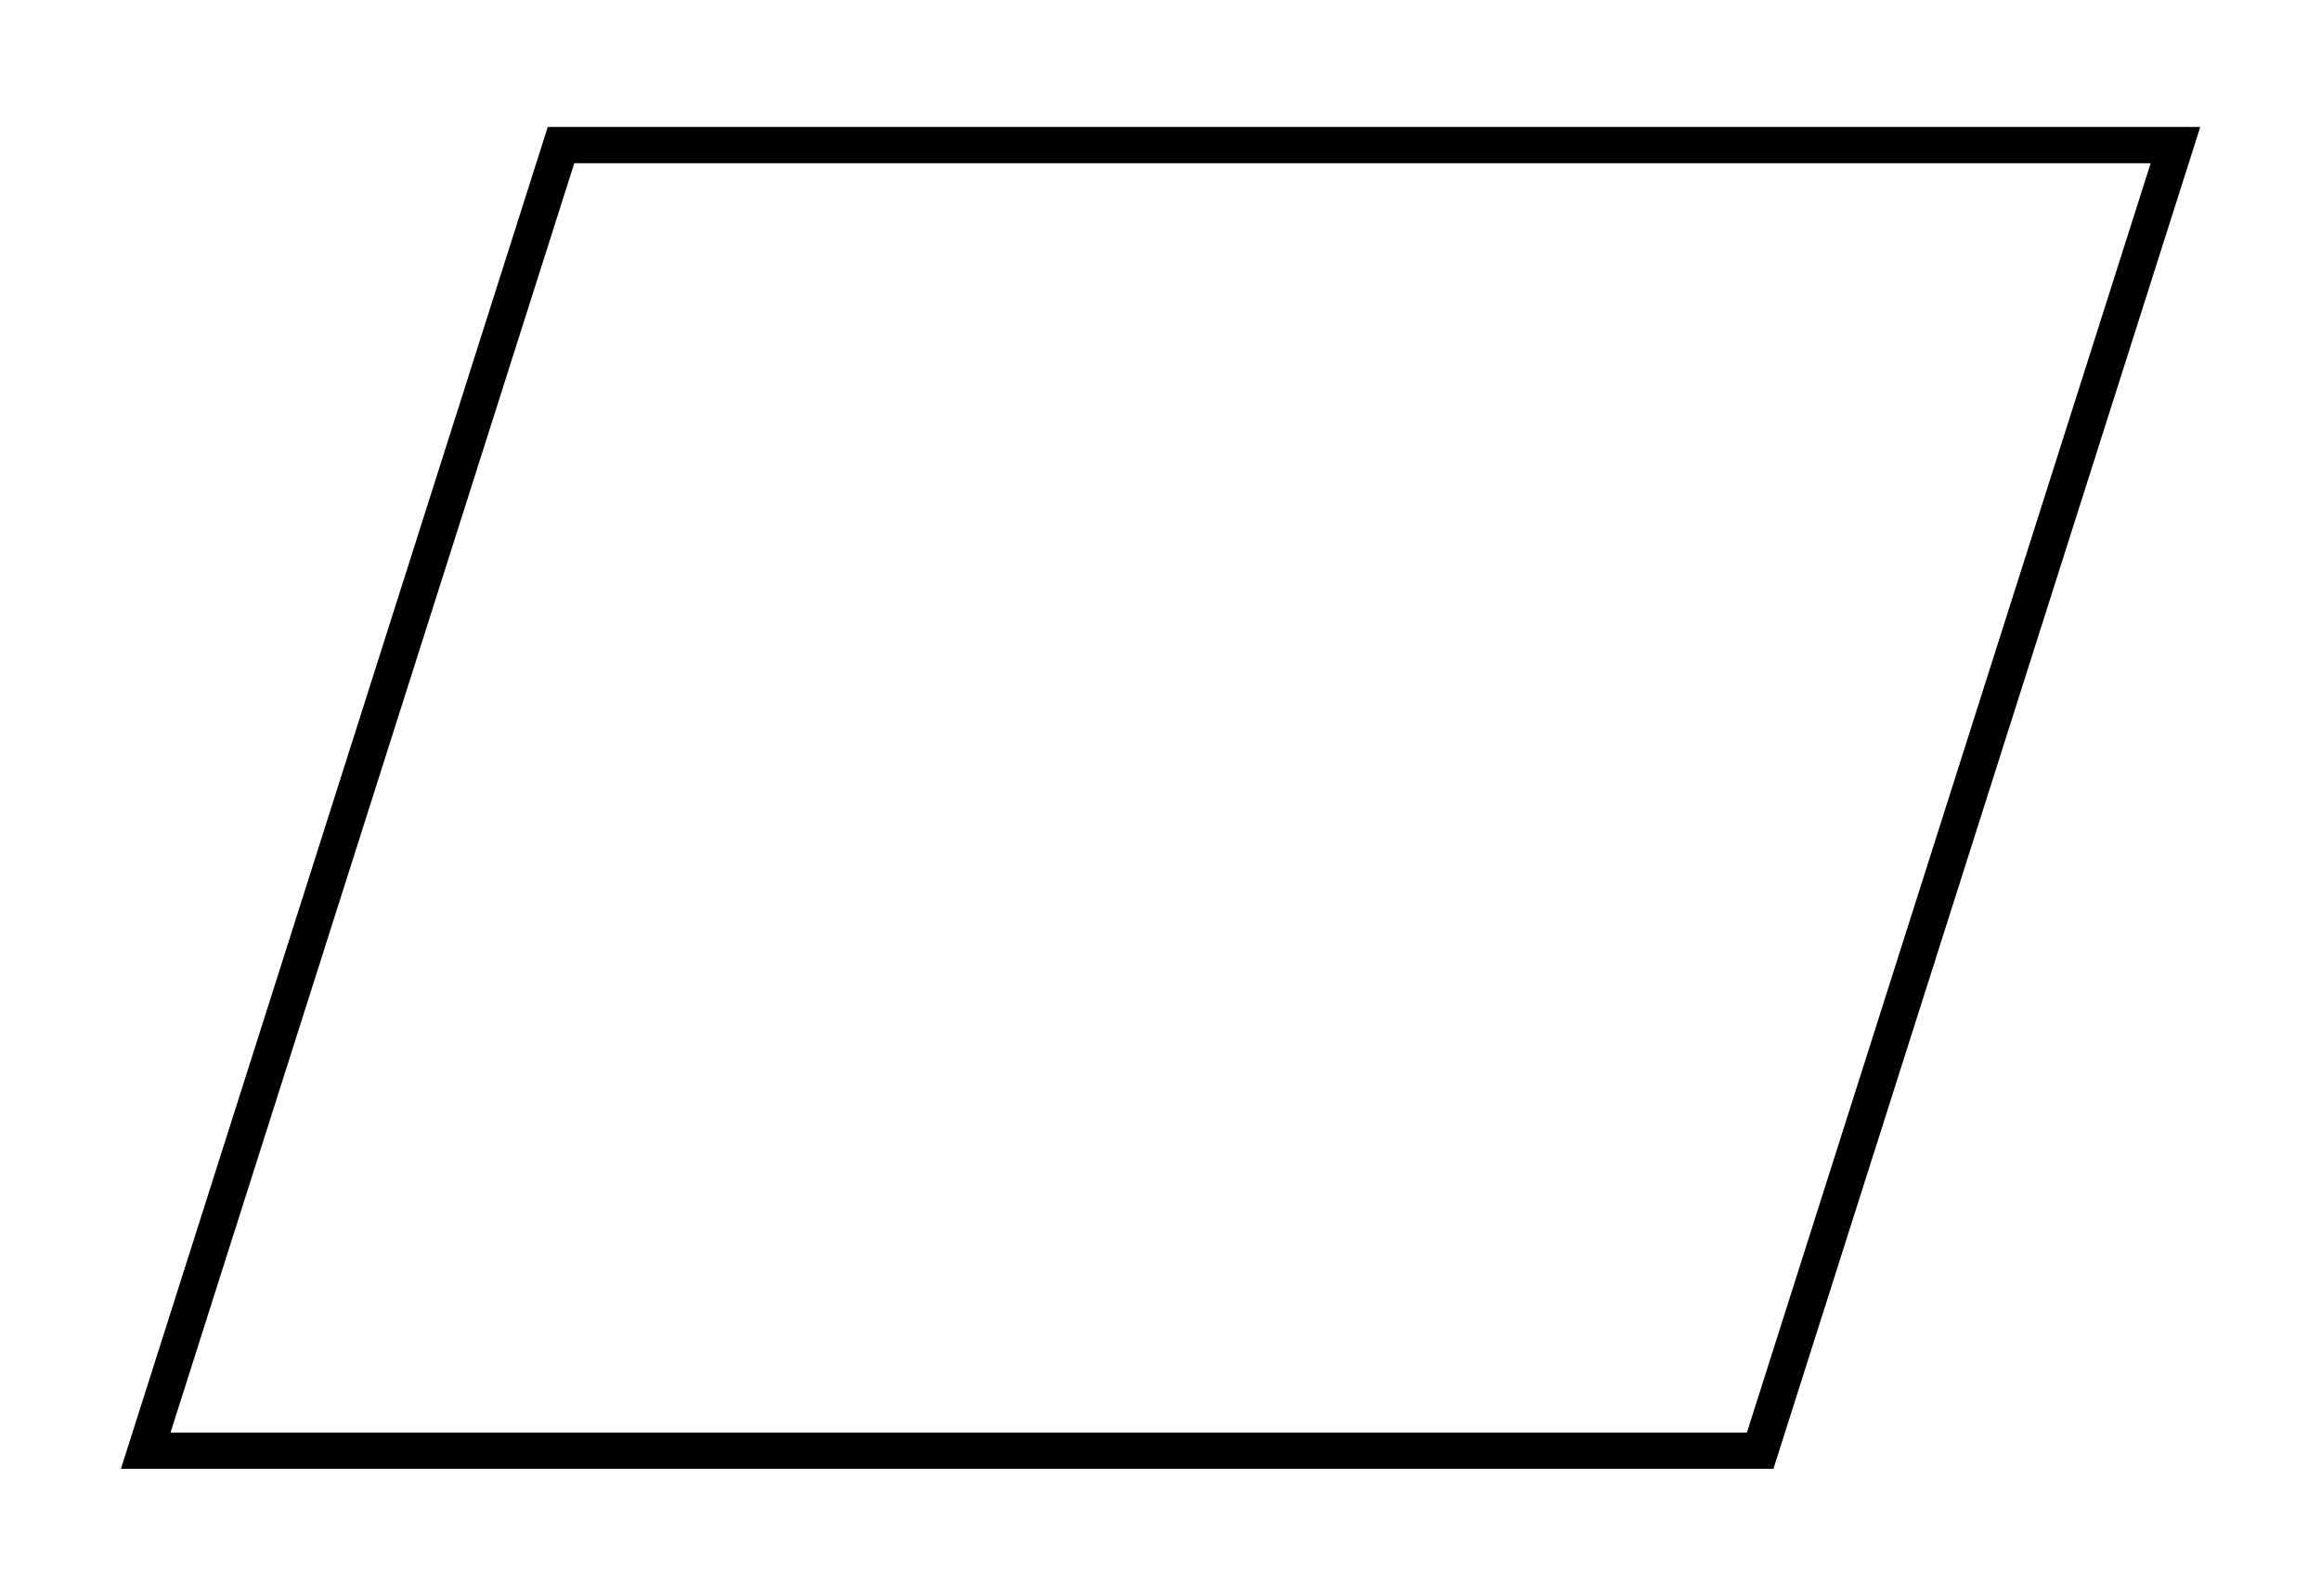 <?xml version="1.0" encoding="UTF-8" standalone="no"?>
<!DOCTYPE svg PUBLIC "-//W3C//DTD SVG 1.1//EN"
 "http://www.w3.org/Graphics/SVG/1.1/DTD/svg11.dtd">
<!-- Generated by graphviz version
 -->
<!-- Title: G Pages: 1 -->
<svg width="64pt" height="44pt"
 viewBox="0.00 0.00 63.98 44.00" xmlns="http://www.w3.org/2000/svg" xmlns:xlink="http://www.w3.org/1999/xlink">
<g id="graph0" class="graph" transform="scale(1 1) rotate(0) translate(4 40)">
<title>G</title>
<polygon fill="white" stroke="transparent" points="-4,4 -4,-40 59.985,-40 59.985,4 -4,4"/>
<!-- a -->
<g id="node1" class="node">
<title>a</title>
<polygon fill="none" stroke="black" points="55.977,-36 11.46,-36 .008,0 44.525,0 55.977,-36"/>
</g>
</g>
</svg>
